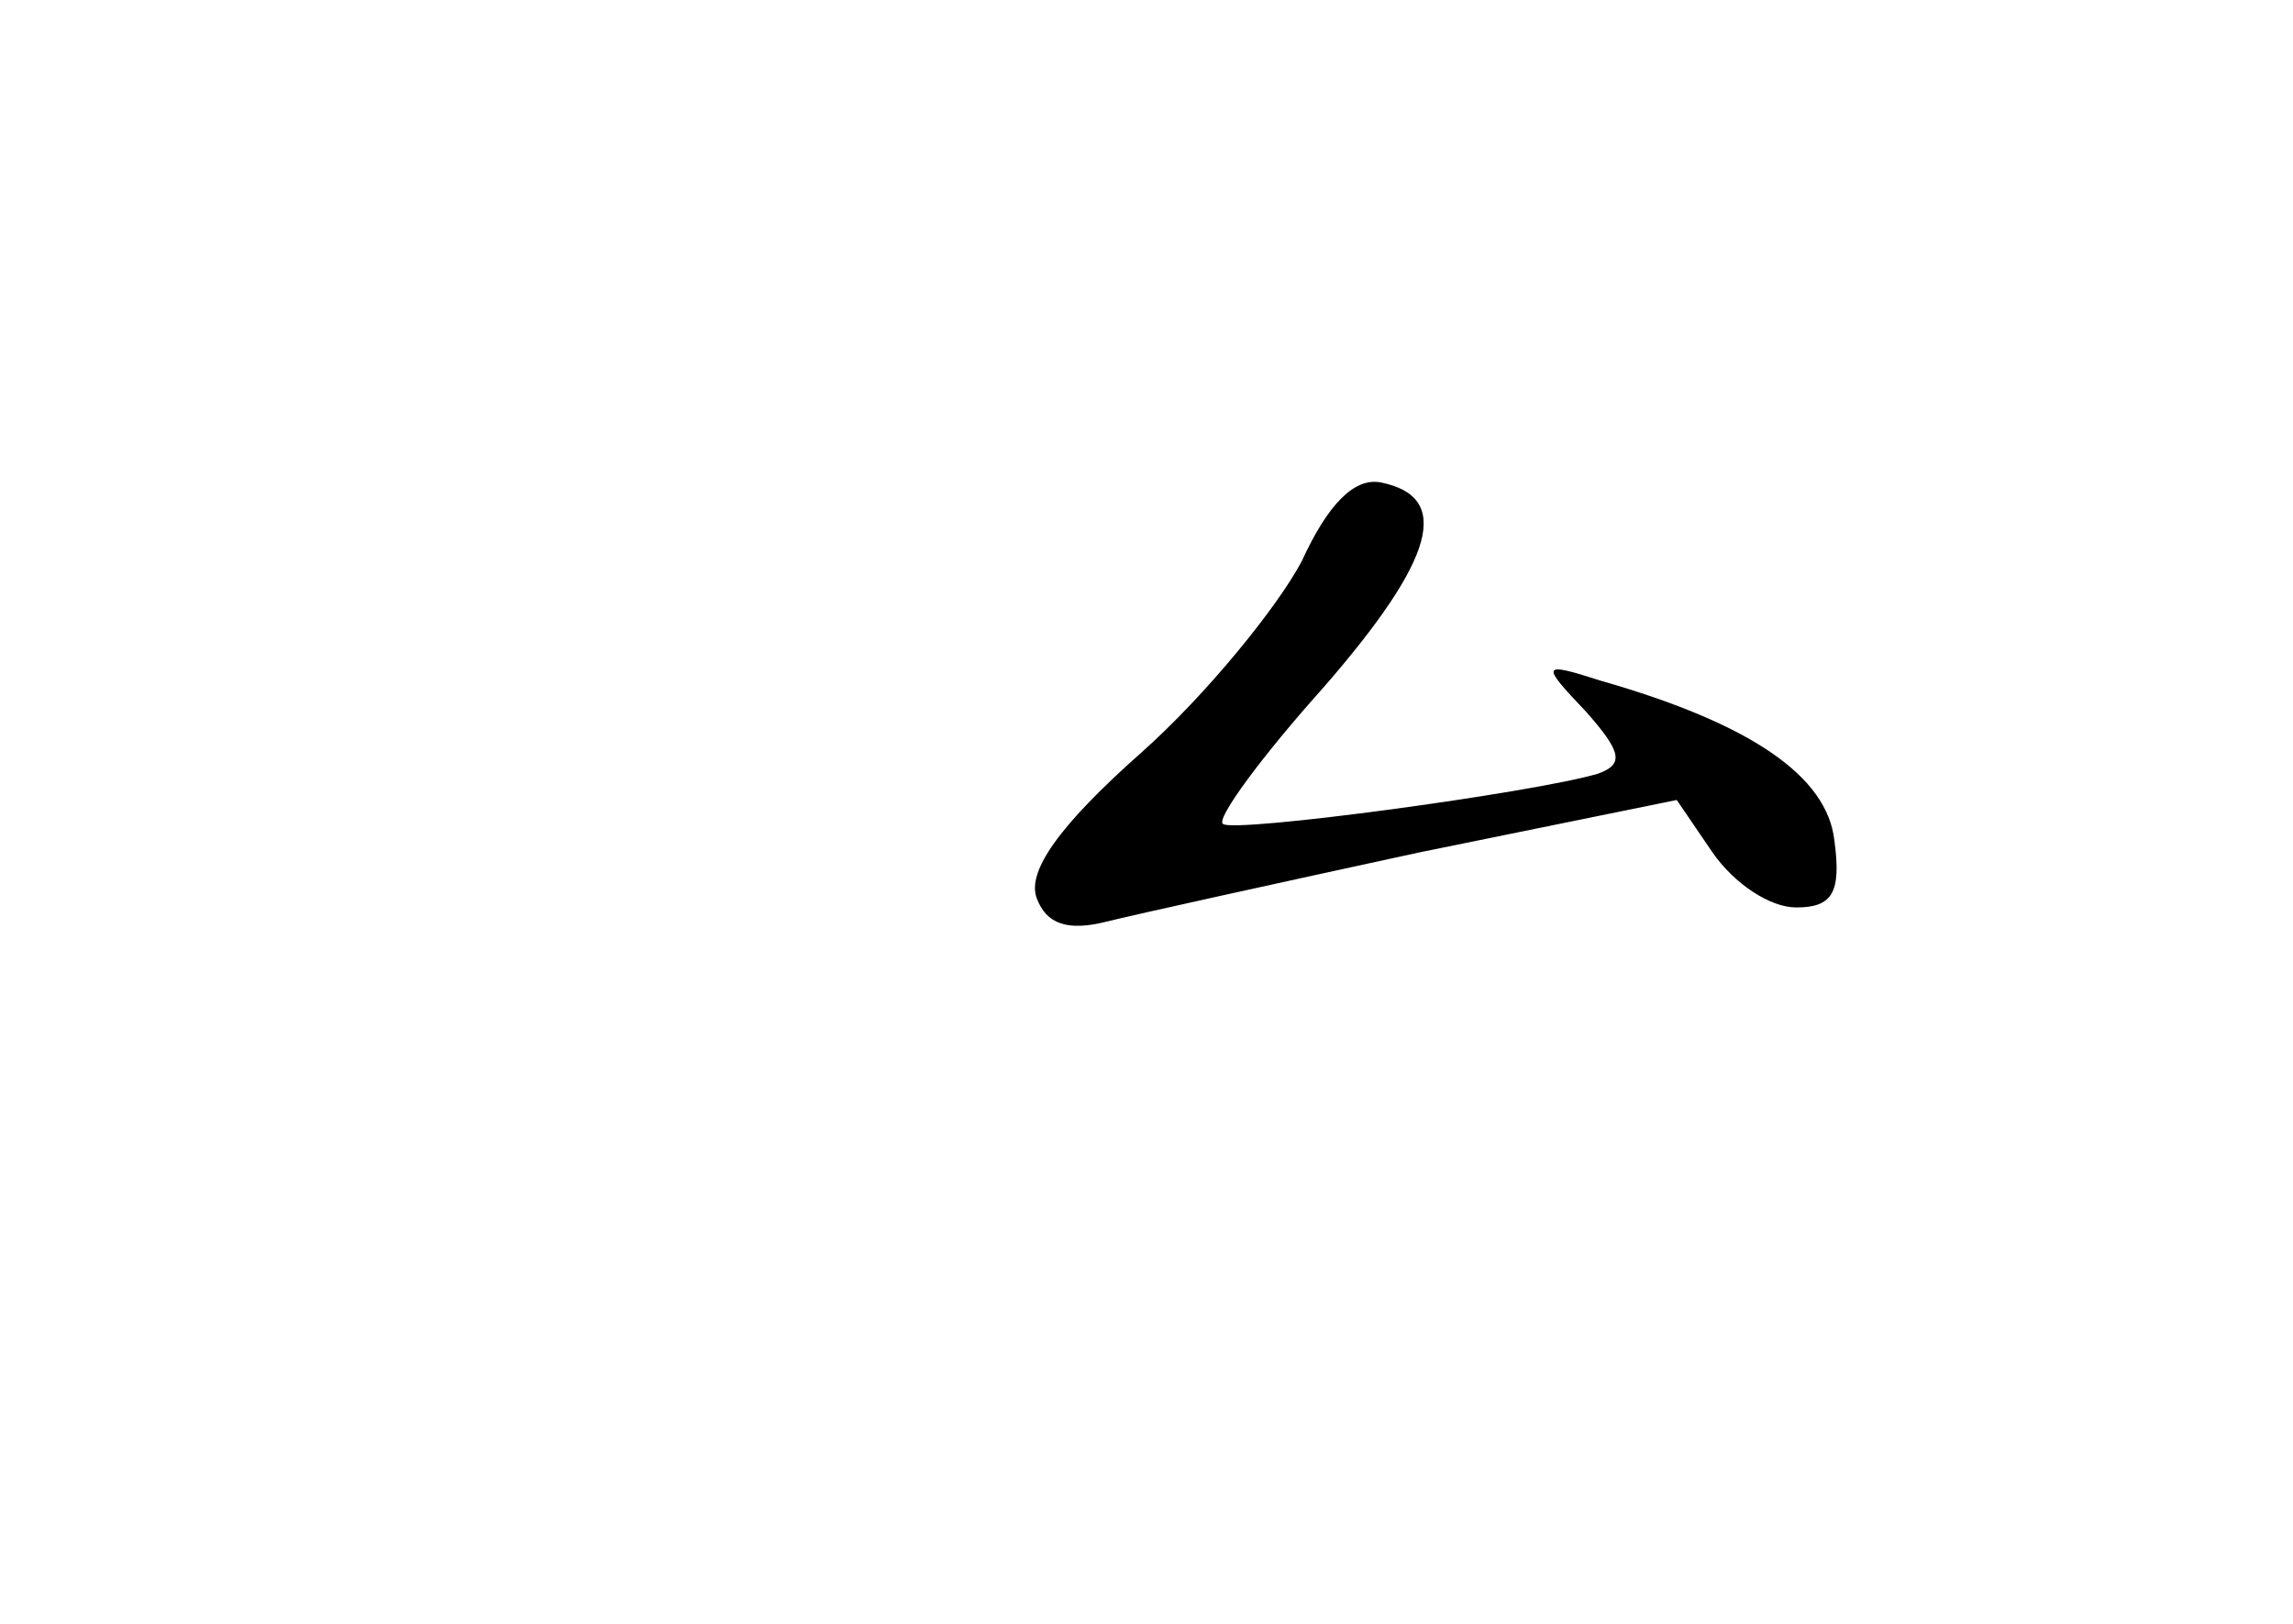 <?xml version="1.0" standalone="no"?>
<!DOCTYPE svg PUBLIC "-//W3C//DTD SVG 20010904//EN"
 "http://www.w3.org/TR/2001/REC-SVG-20010904/DTD/svg10.dtd">
<svg version="1.0" xmlns="http://www.w3.org/2000/svg"
 width="96pt" height="68pt" viewBox="0 0 96 68"
 preserveAspectRatio="xMidYMid meet">
<g transform="translate(0,68) scale(0.1,-0.1)"
fill="#000000" stroke="none">
<path d="M545 445 c-10 -19 -40 -56 -67 -80 -35 -31 -48 -50 -44 -61 4 -11 13
-14 29 -10 12 3 71 16 131 29 l108 22 15 -22 c9 -13 24 -23 35 -23 15 0 19 6
16 28 -3 27 -35 49 -98 67 -25 8 -25 7 -6 -13 15 -17 16 -22 5 -26 -27 -8
-153 -25 -157 -21 -3 2 16 28 42 57 47 54 54 80 24 86 -11 2 -22 -9 -33 -33z"/>
</g>
</svg>
